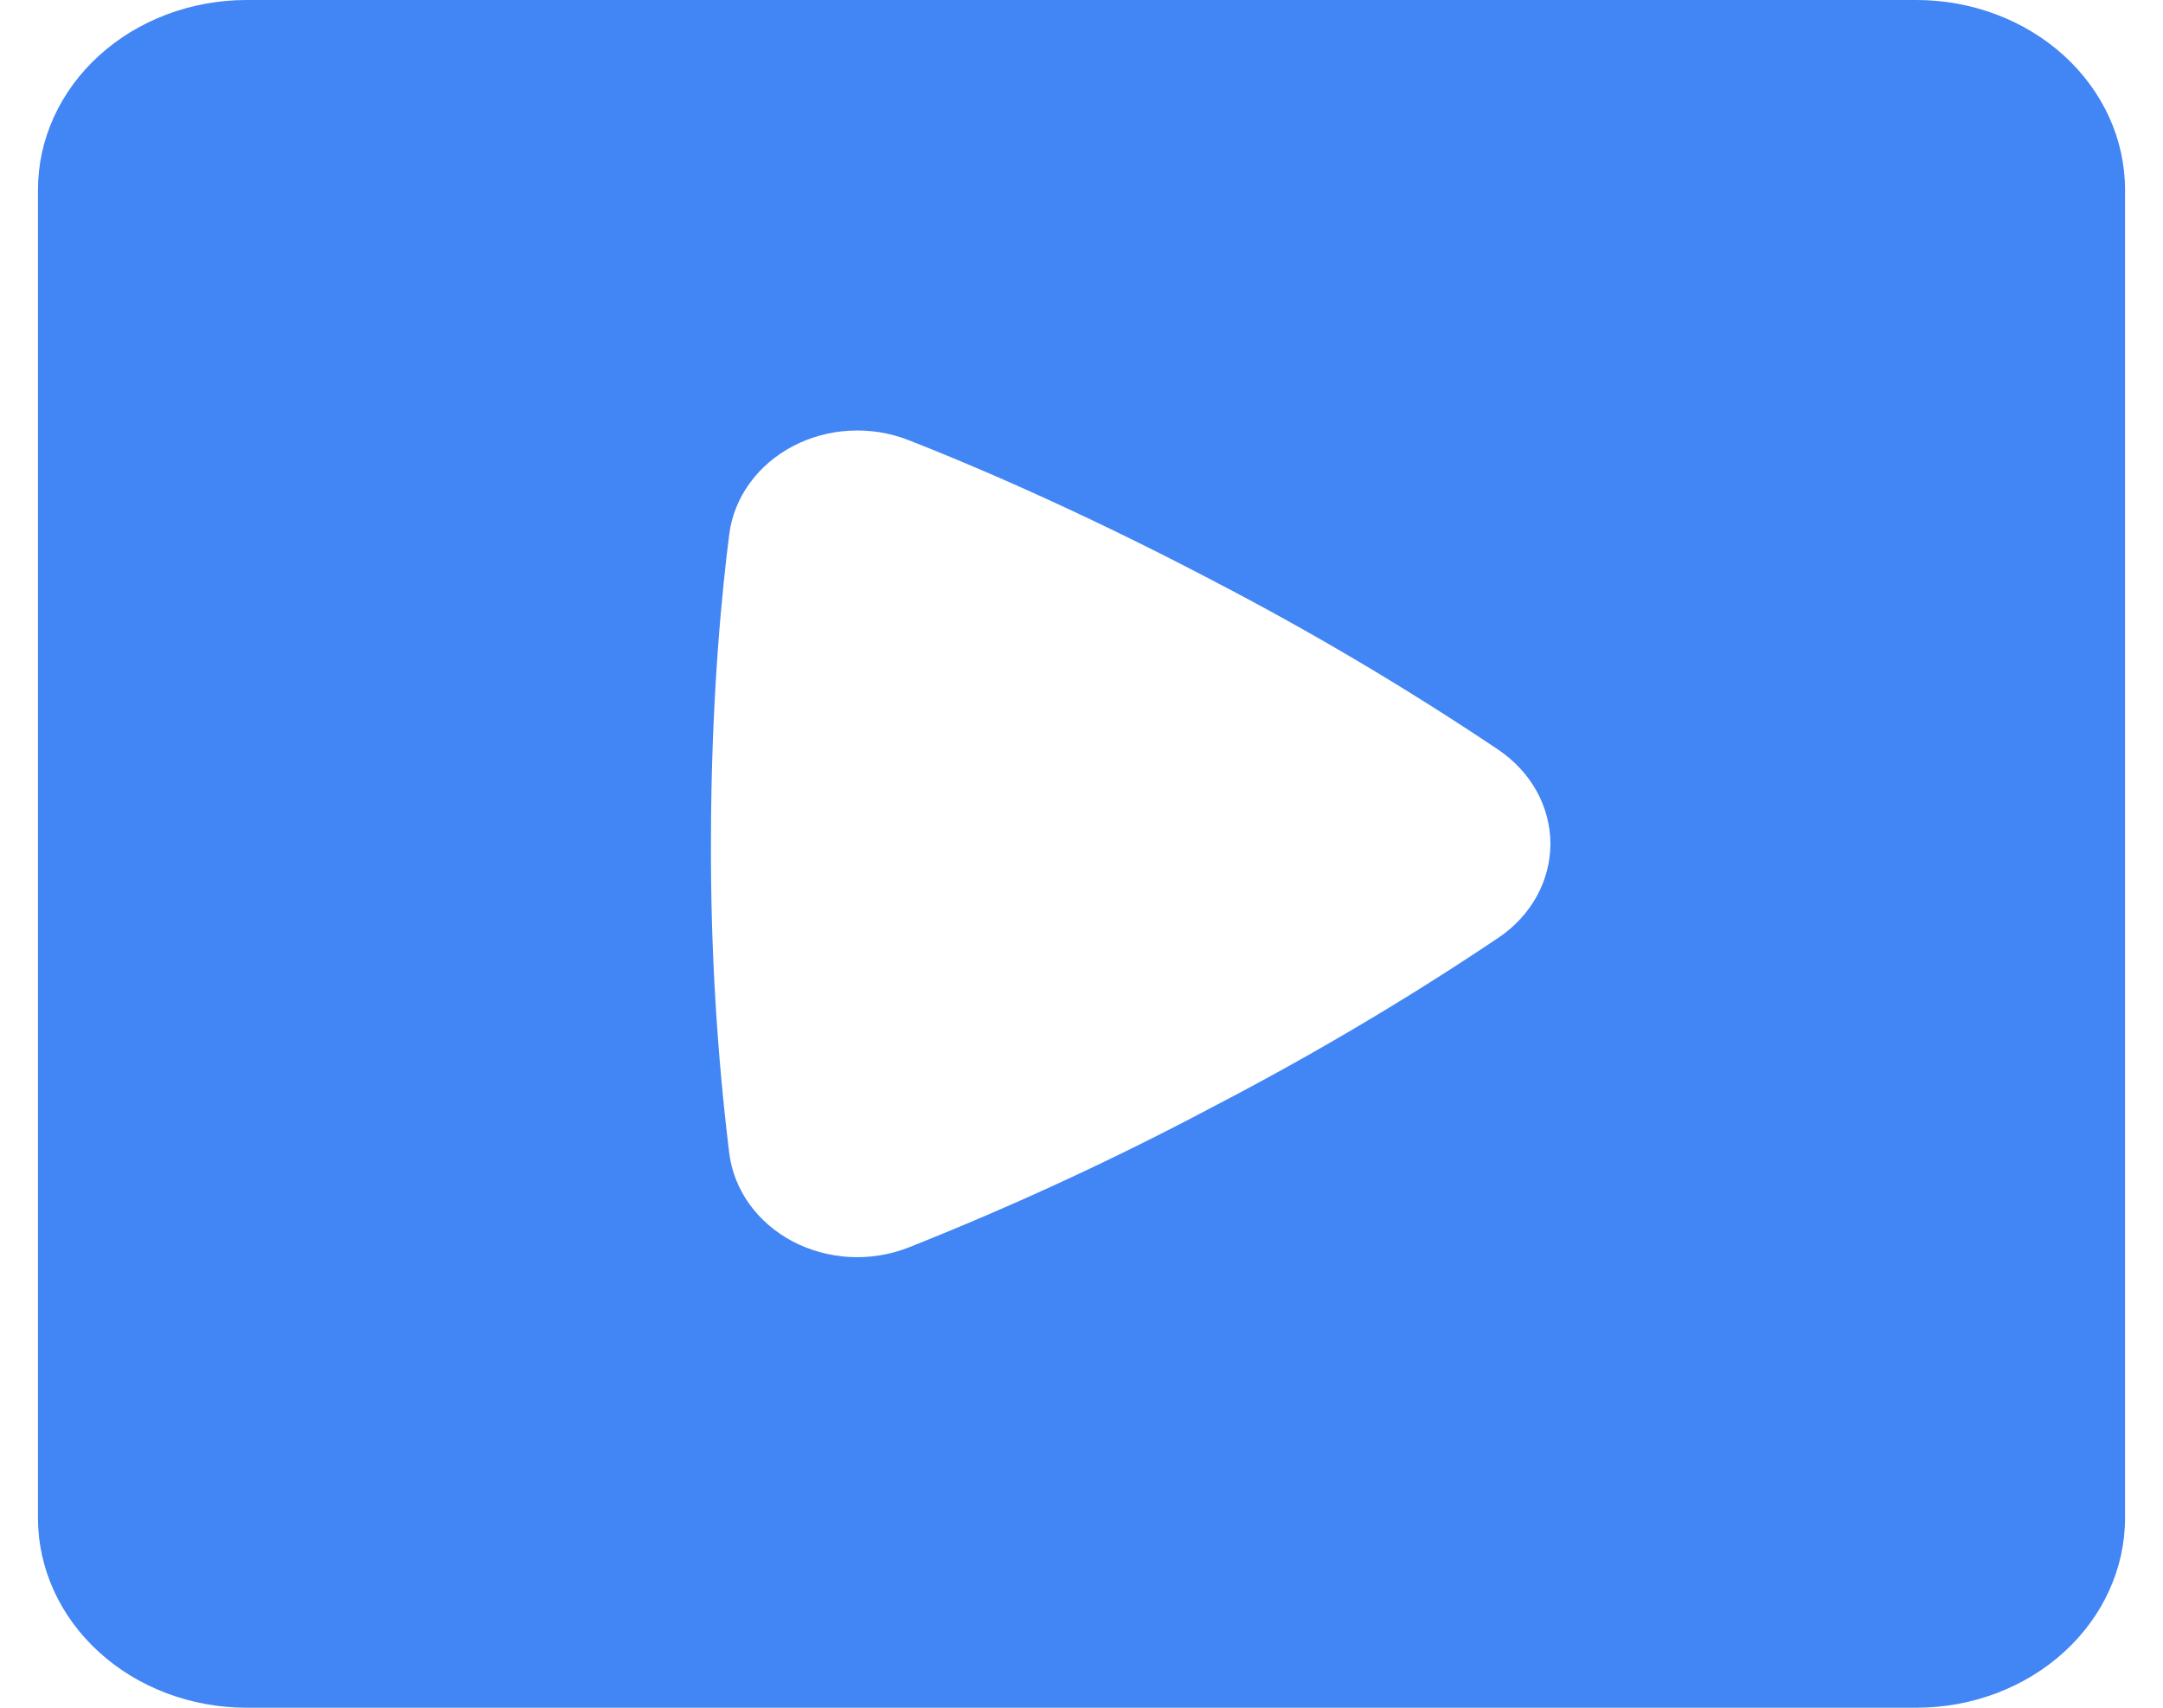 <svg width="38" height="30" viewBox="0 0 38 30" fill="none" xmlns="http://www.w3.org/2000/svg">
<path fill-rule="evenodd" clip-rule="evenodd" d="M4.333 0C3.361 0 2.428 0.351 1.741 0.976C1.053 1.601 0.667 2.449 0.667 3.333V26.667C0.667 27.551 1.053 28.399 1.741 29.024C2.428 29.649 3.361 30 4.333 30H33.667C34.639 30 35.572 29.649 36.259 29.024C36.947 28.399 37.333 27.551 37.333 26.667V3.333C37.333 2.449 36.947 1.601 36.259 0.976C35.572 0.351 34.639 0 33.667 0H4.333ZM12.812 9.383C12.853 9.065 12.975 8.759 13.169 8.491C13.363 8.223 13.622 8 13.928 7.839C14.233 7.678 14.576 7.585 14.928 7.566C15.28 7.547 15.633 7.603 15.957 7.73C16.881 8.09 18.831 8.9 21.303 10.197C23.039 11.099 24.717 12.093 26.326 13.173C26.609 13.365 26.839 13.614 26.997 13.9C27.155 14.187 27.238 14.503 27.238 14.823C27.238 15.144 27.155 15.46 26.997 15.747C26.839 16.033 26.609 16.282 26.326 16.473C24.717 17.553 23.039 18.545 21.303 19.447C19.575 20.364 17.79 21.189 15.957 21.917C15.633 22.044 15.28 22.1 14.928 22.082C14.575 22.063 14.233 21.969 13.927 21.809C13.622 21.648 13.362 21.425 13.168 21.156C12.975 20.888 12.853 20.582 12.812 20.263C12.592 18.457 12.485 16.641 12.49 14.823C12.49 12.238 12.695 10.292 12.812 9.383Z" fill="#4285F4"/>
</svg>
